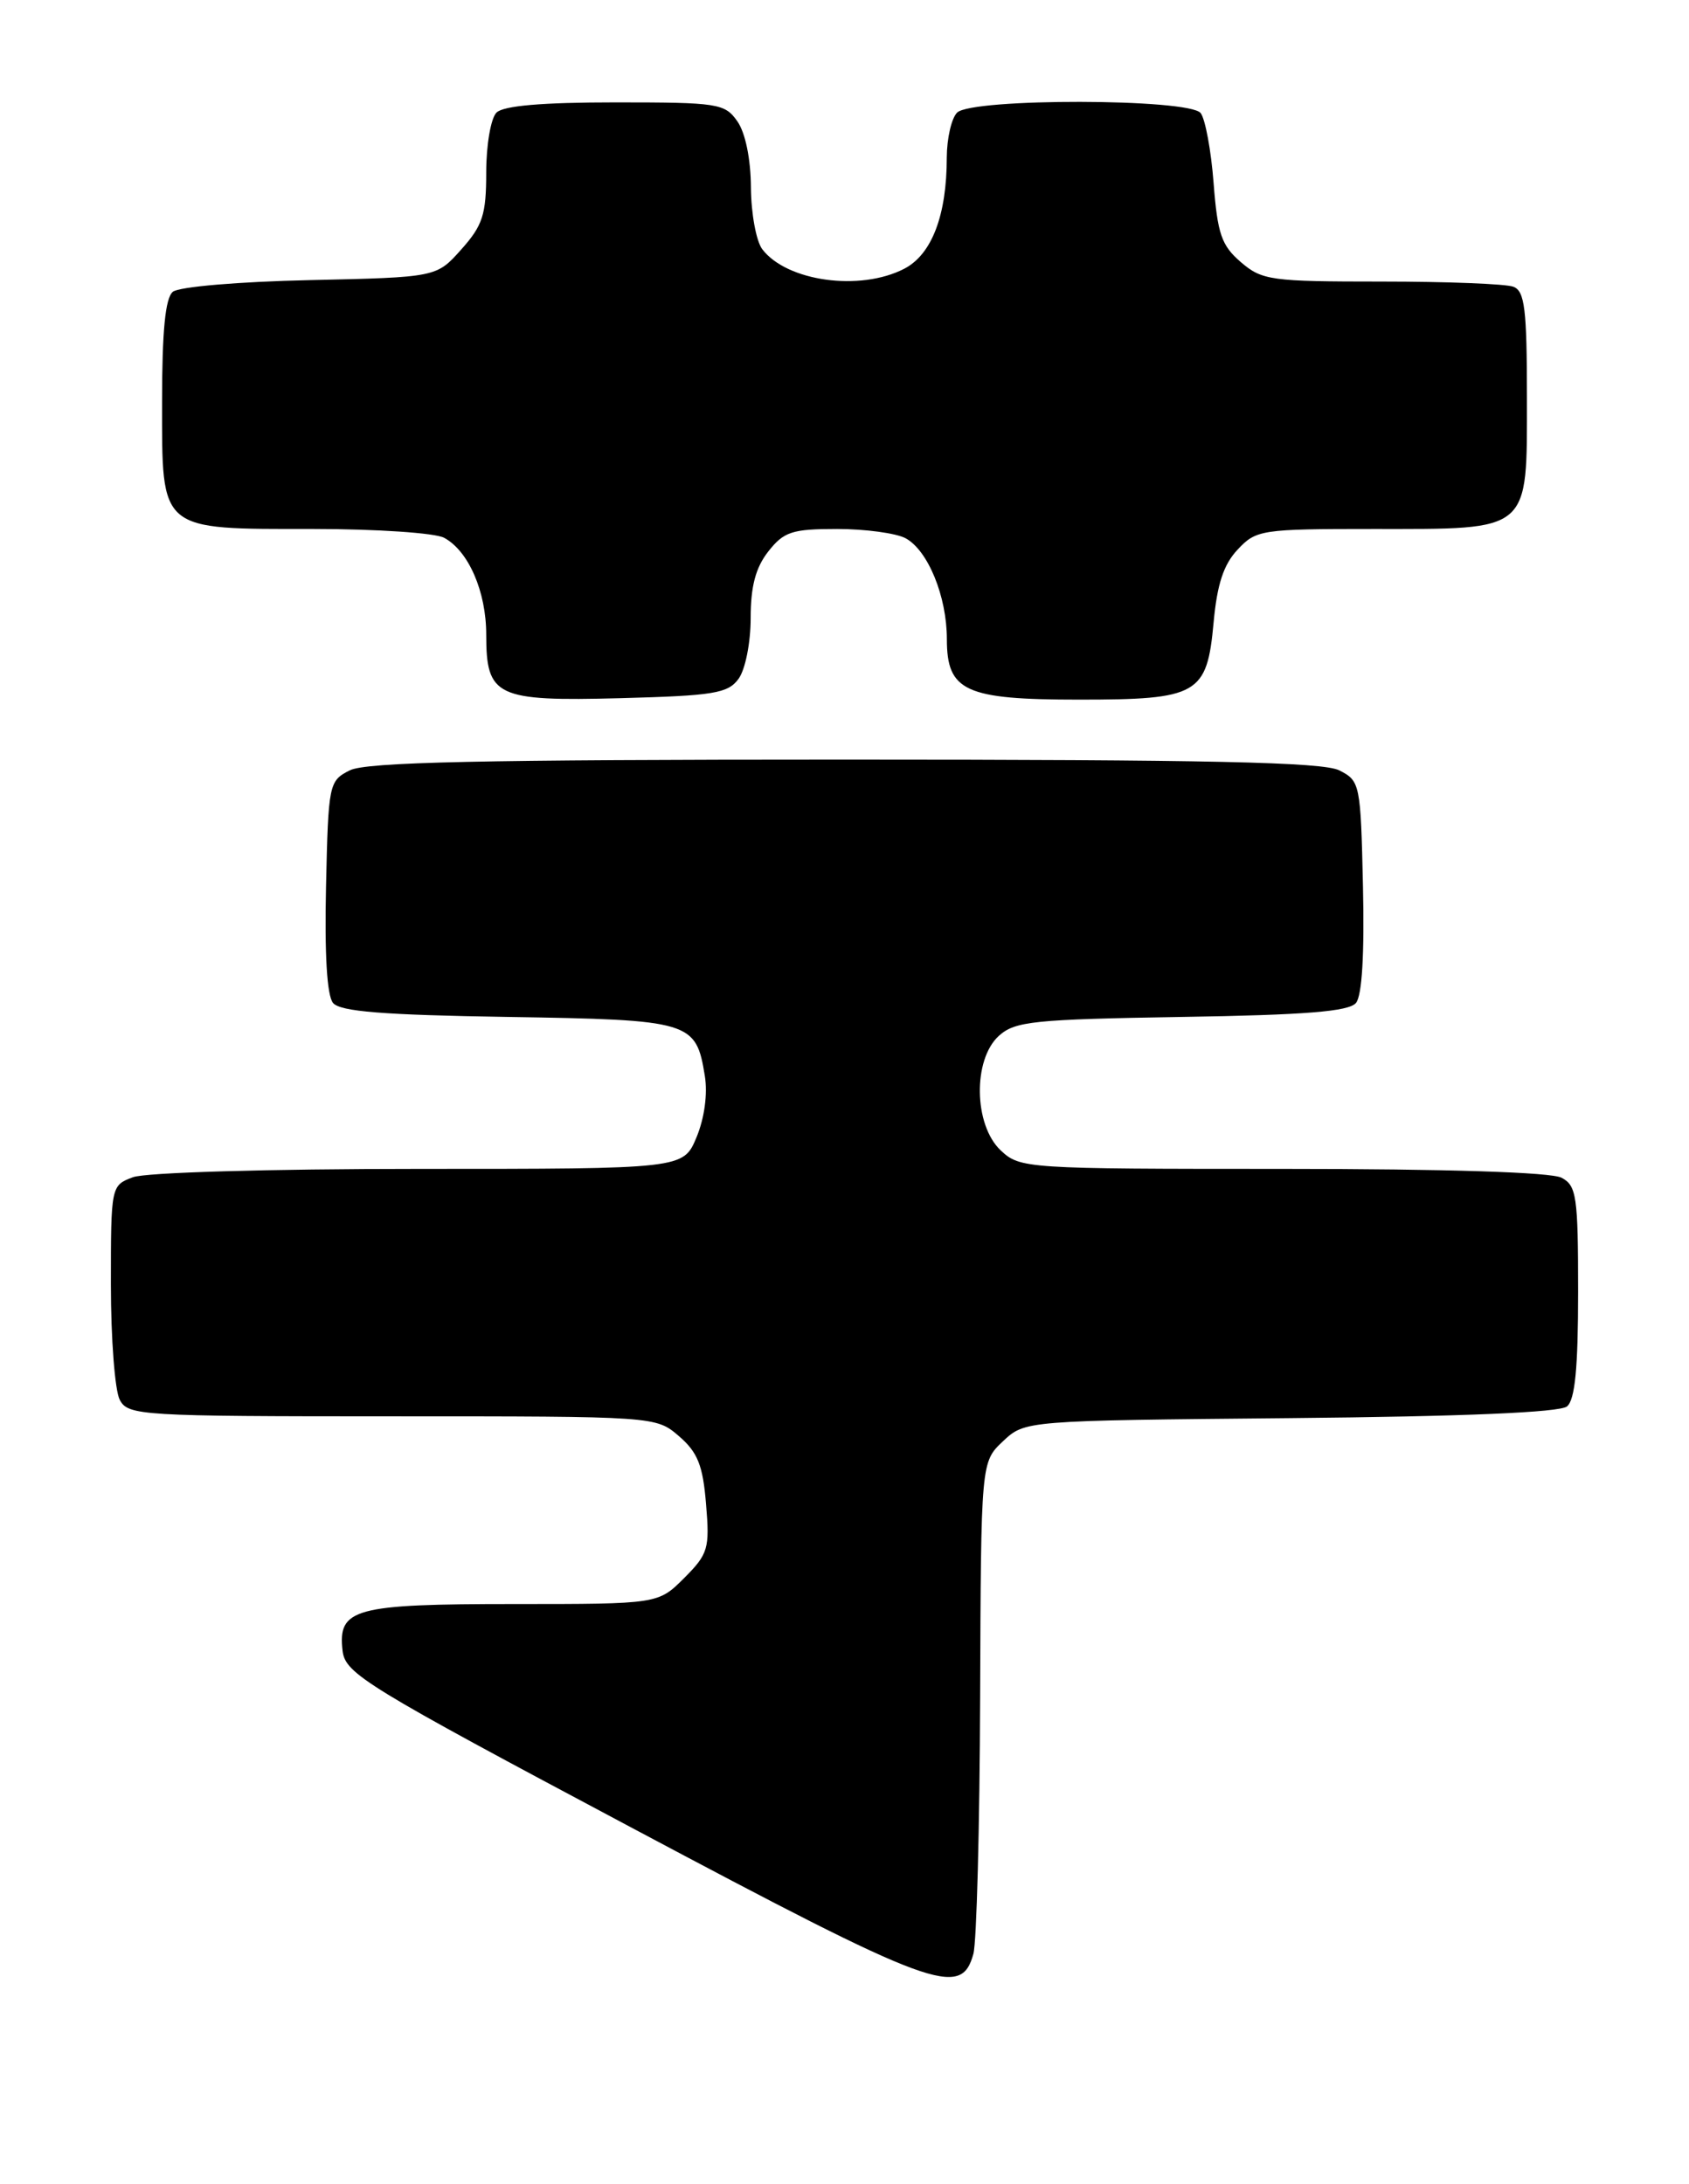 <?xml version="1.0" encoding="UTF-8" standalone="no"?>
<!DOCTYPE svg PUBLIC "-//W3C//DTD SVG 1.1//EN" "http://www.w3.org/Graphics/SVG/1.1/DTD/svg11.dtd" >
<svg xmlns="http://www.w3.org/2000/svg" xmlns:xlink="http://www.w3.org/1999/xlink" version="1.1" viewBox="0 0 198 256">
 <g >
 <path fill="currentColor"
d=" M 114.11 229.00 C 114.49 227.62 114.85 214.09 114.90 198.92 C 115.00 171.35 115.00 171.35 117.58 168.92 C 120.16 166.50 120.16 166.50 151.28 166.21 C 171.68 166.02 182.84 165.54 183.70 164.84 C 184.64 164.05 185.00 160.33 185.00 151.41 C 185.00 140.23 184.82 138.97 183.07 138.04 C 181.85 137.39 169.67 137.00 150.38 137.00 C 120.18 137.00 119.59 136.96 117.31 134.83 C 114.15 131.85 114.03 124.19 117.10 121.40 C 118.99 119.70 121.18 119.47 138.53 119.19 C 153.10 118.96 158.12 118.55 158.96 117.55 C 159.67 116.69 159.96 111.83 159.78 103.89 C 159.51 91.86 159.44 91.52 157.00 90.29 C 155.08 89.32 141.72 89.03 99.00 89.03 C 56.28 89.03 42.92 89.32 41.00 90.29 C 38.56 91.52 38.49 91.86 38.22 103.89 C 38.04 111.83 38.33 116.69 39.04 117.55 C 39.88 118.56 44.91 118.96 59.54 119.19 C 81.05 119.53 81.59 119.70 82.63 126.12 C 82.97 128.22 82.58 131.06 81.65 133.30 C 80.10 137.00 80.10 137.00 49.12 137.00 C 31.40 137.00 17.03 137.42 15.57 137.98 C 13.02 138.94 13.00 139.02 13.00 150.54 C 13.00 156.92 13.47 163.00 14.04 164.07 C 15.02 165.91 16.44 166.00 45.98 166.00 C 76.89 166.00 76.89 166.00 79.60 168.33 C 81.79 170.22 82.40 171.74 82.77 176.29 C 83.21 181.51 83.02 182.13 80.20 184.96 C 77.15 188.00 77.15 188.00 60.27 188.00 C 41.50 188.00 39.59 188.52 40.16 193.48 C 40.48 196.17 42.77 197.58 74.00 214.19 C 109.60 233.13 112.66 234.26 114.11 229.00 Z  M 86.58 79.56 C 87.37 78.48 88.00 75.33 88.00 72.44 C 88.00 68.72 88.58 66.53 90.07 64.63 C 91.90 62.31 92.85 62.00 98.14 62.00 C 101.43 62.00 105.04 62.49 106.15 63.08 C 108.78 64.49 111.00 69.90 111.00 74.91 C 111.00 81.02 113.14 82.00 126.50 82.00 C 140.47 82.00 141.50 81.41 142.27 72.95 C 142.68 68.48 143.44 66.16 145.09 64.41 C 147.26 62.09 147.88 62.00 160.95 62.00 C 179.57 62.00 179.00 62.49 179.00 46.55 C 179.00 36.22 178.74 34.12 177.42 33.61 C 176.55 33.27 169.60 33.00 161.97 33.00 C 148.98 33.00 147.95 32.86 145.46 30.72 C 143.19 28.77 142.73 27.41 142.27 21.47 C 141.98 17.64 141.29 13.94 140.75 13.25 C 139.38 11.53 113.91 11.49 112.20 13.20 C 111.54 13.86 111.00 16.22 110.99 18.45 C 110.99 25.24 109.23 29.83 106.00 31.50 C 100.83 34.17 92.24 32.99 89.36 29.21 C 88.65 28.27 88.05 25.01 88.03 21.97 C 88.01 18.63 87.38 15.56 86.44 14.22 C 84.97 12.12 84.18 12.00 72.14 12.00 C 63.57 12.00 59.01 12.39 58.20 13.20 C 57.54 13.86 57.00 17.00 57.00 20.18 C 57.00 25.16 56.59 26.42 54.08 29.23 C 51.17 32.50 51.17 32.50 36.34 32.83 C 28.02 33.01 20.97 33.61 20.26 34.20 C 19.38 34.93 19.00 38.78 19.00 47.07 C 19.00 62.38 18.55 62.00 36.79 62.00 C 44.13 62.00 51.00 62.46 52.06 63.03 C 54.92 64.56 57.00 69.33 57.00 74.38 C 57.00 81.66 58.16 82.21 72.73 81.83 C 83.66 81.54 85.34 81.27 86.58 79.56 Z "/>
</g>
</svg>